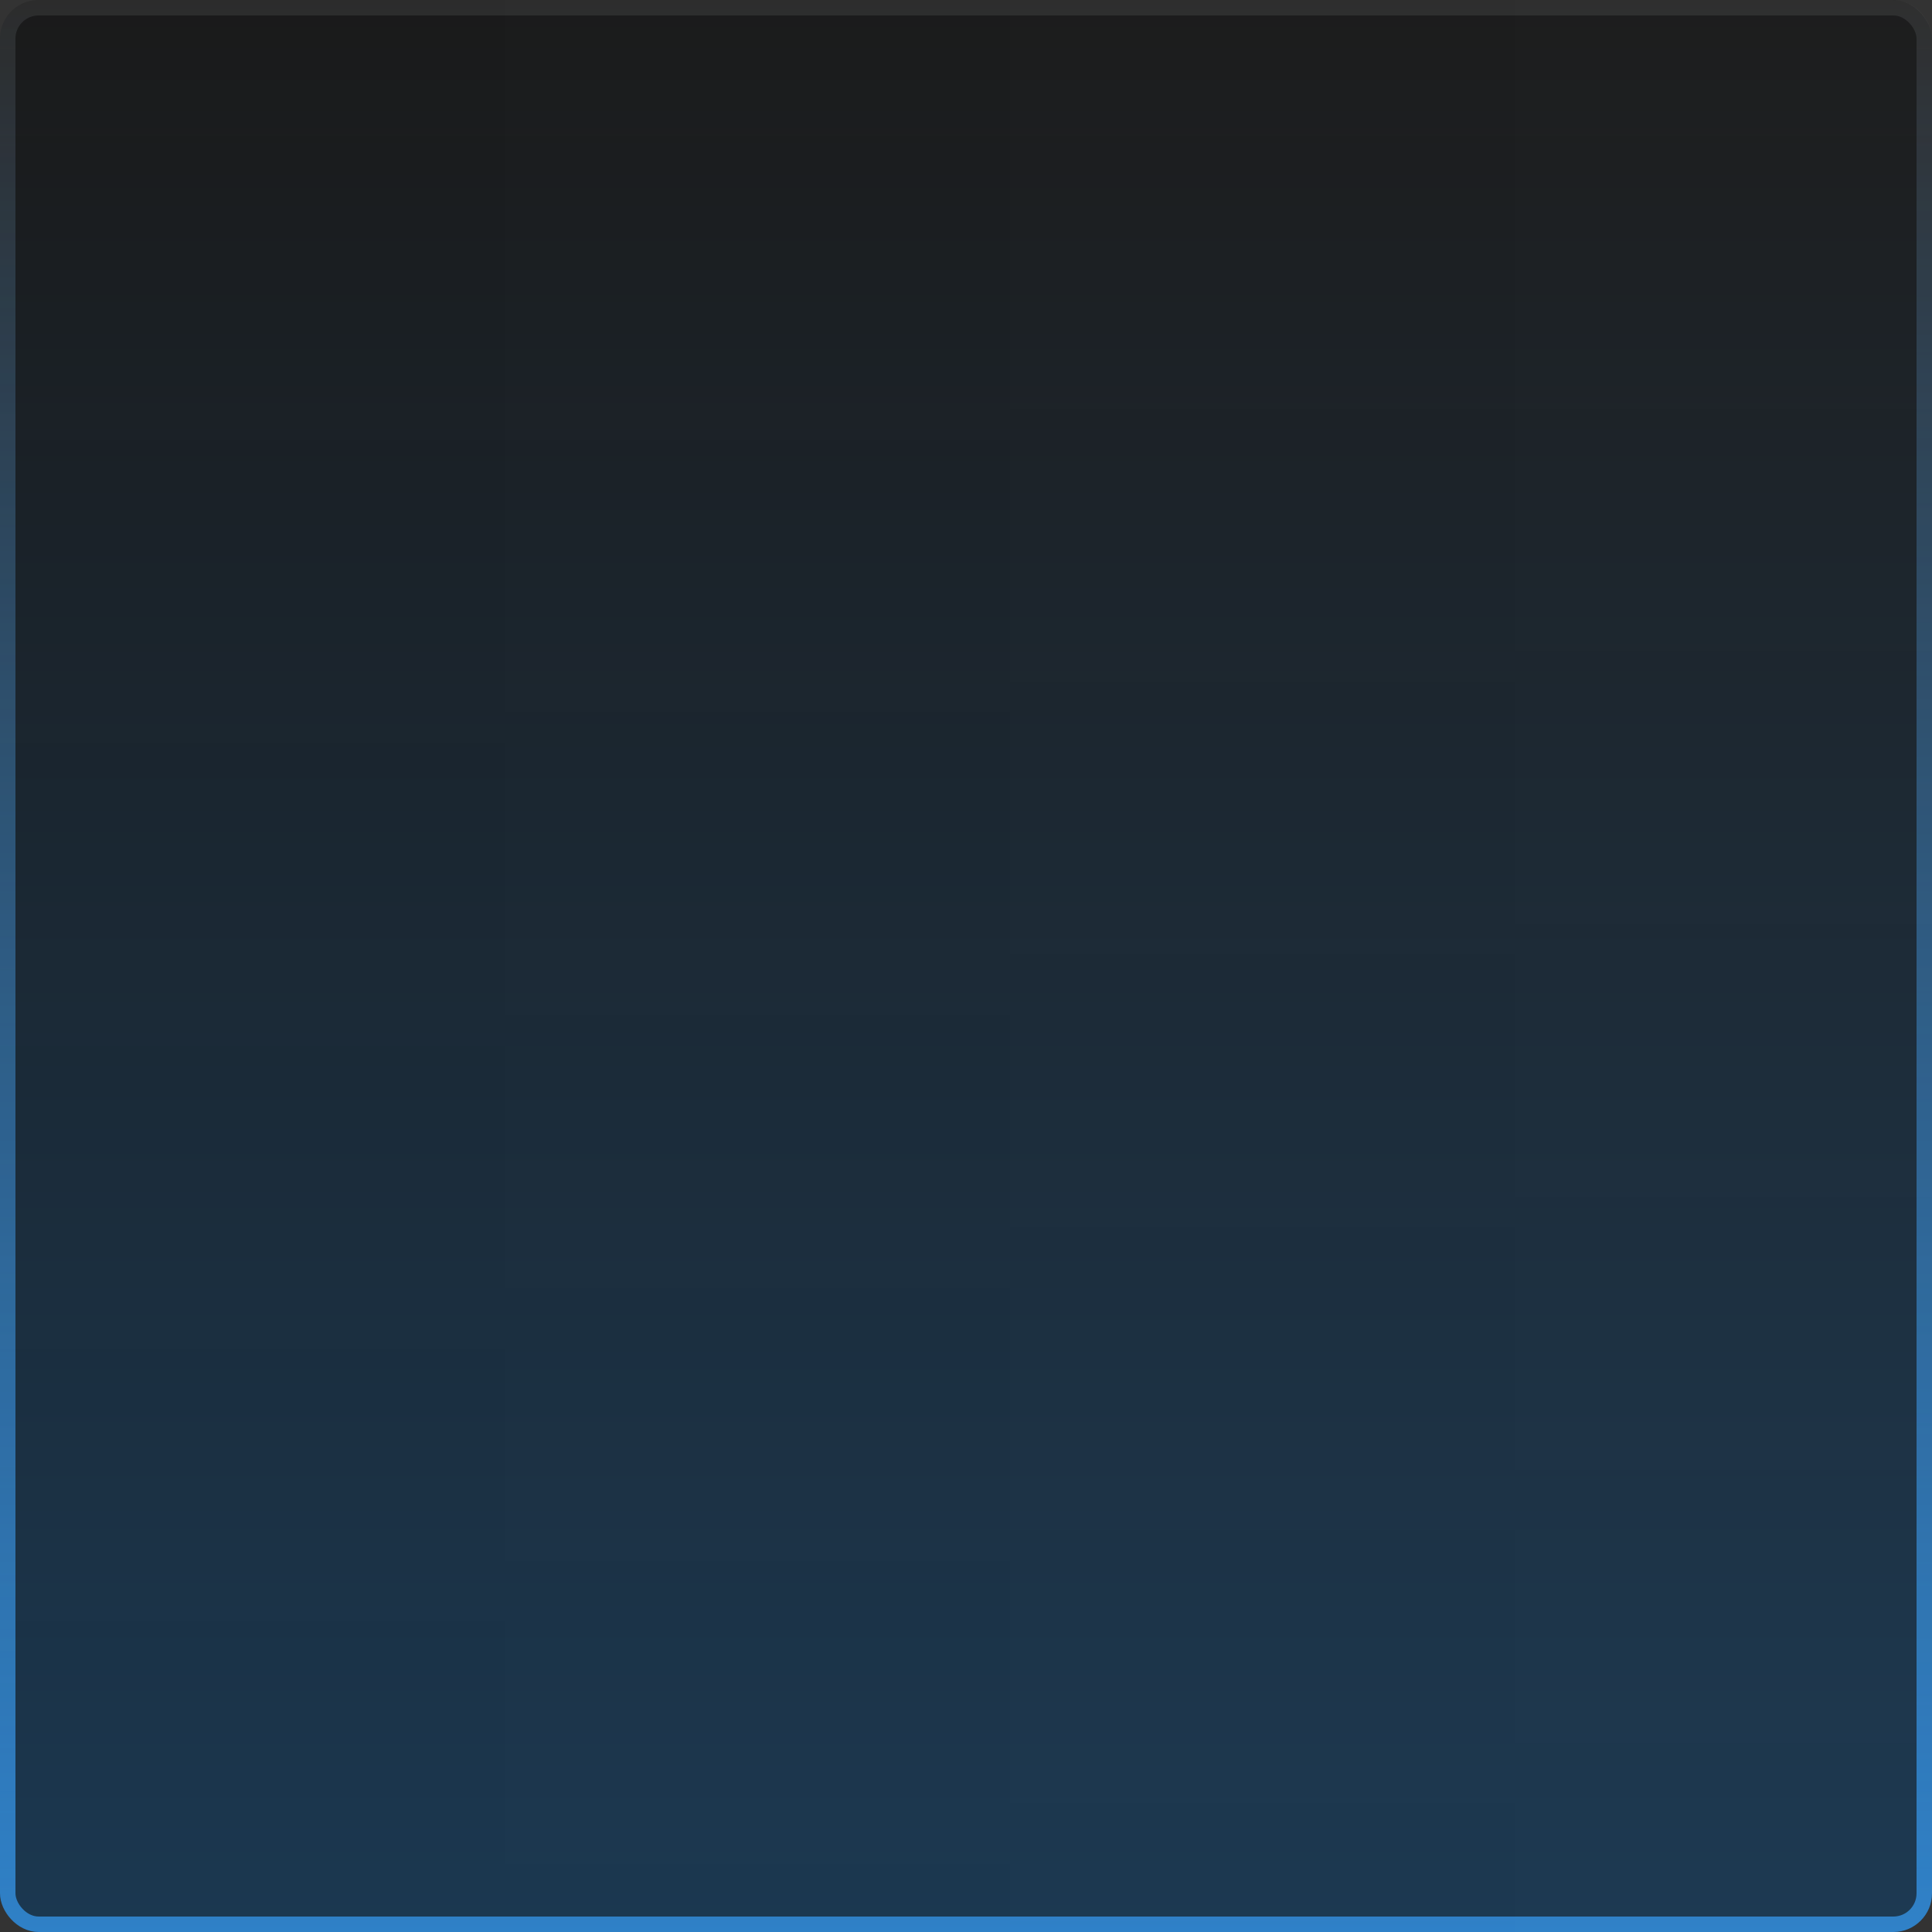 <svg width="100" height="100" viewBox="0 0 100 100" fill="none" xmlns="http://www.w3.org/2000/svg">
<rect x="0" y="0" width="100" height="100" fill="#333333" stroke="none"/>
<rect width="100" height="100" rx="2" fill="url(#paint0_linear_240_1106)" fill-opacity="0.5"/>
<rect width="100" height="100" rx="2" fill="url(#paint1_linear_240_1106)" fill-opacity="0.25"/>
<rect x="0.4" y="0.4" width="99.2" height="99.2" rx="1.6" stroke="url(#paint2_linear_240_1106)" stroke-opacity="0.7" stroke-width="0.8"/>
<rect x="0.4" y="0.4" width="99.2" height="99.2" rx="1.6" stroke="white" stroke-opacity="0.08" stroke-width="0.8"/>
<defs>
<linearGradient id="paint0_linear_240_1106" x1="0" y1="50" x2="100" y2="50" gradientUnits="userSpaceOnUse">
<stop/>
<stop offset="1" stop-opacity="0.85"/>
</linearGradient>
<linearGradient id="paint1_linear_240_1106" x1="50" y1="0" x2="50" y2="100" gradientUnits="userSpaceOnUse">
<stop stop-color="#1E90F3" stop-opacity="0"/>
<stop offset="1" stop-color="#1E90F3"/>
</linearGradient>
<linearGradient id="paint2_linear_240_1106" x1="50" y1="0" x2="50" y2="100" gradientUnits="userSpaceOnUse">
<stop stop-color="#1E90F3" stop-opacity="0"/>
<stop offset="1" stop-color="#1E90F3"/>
</linearGradient>
</defs>
</svg>
